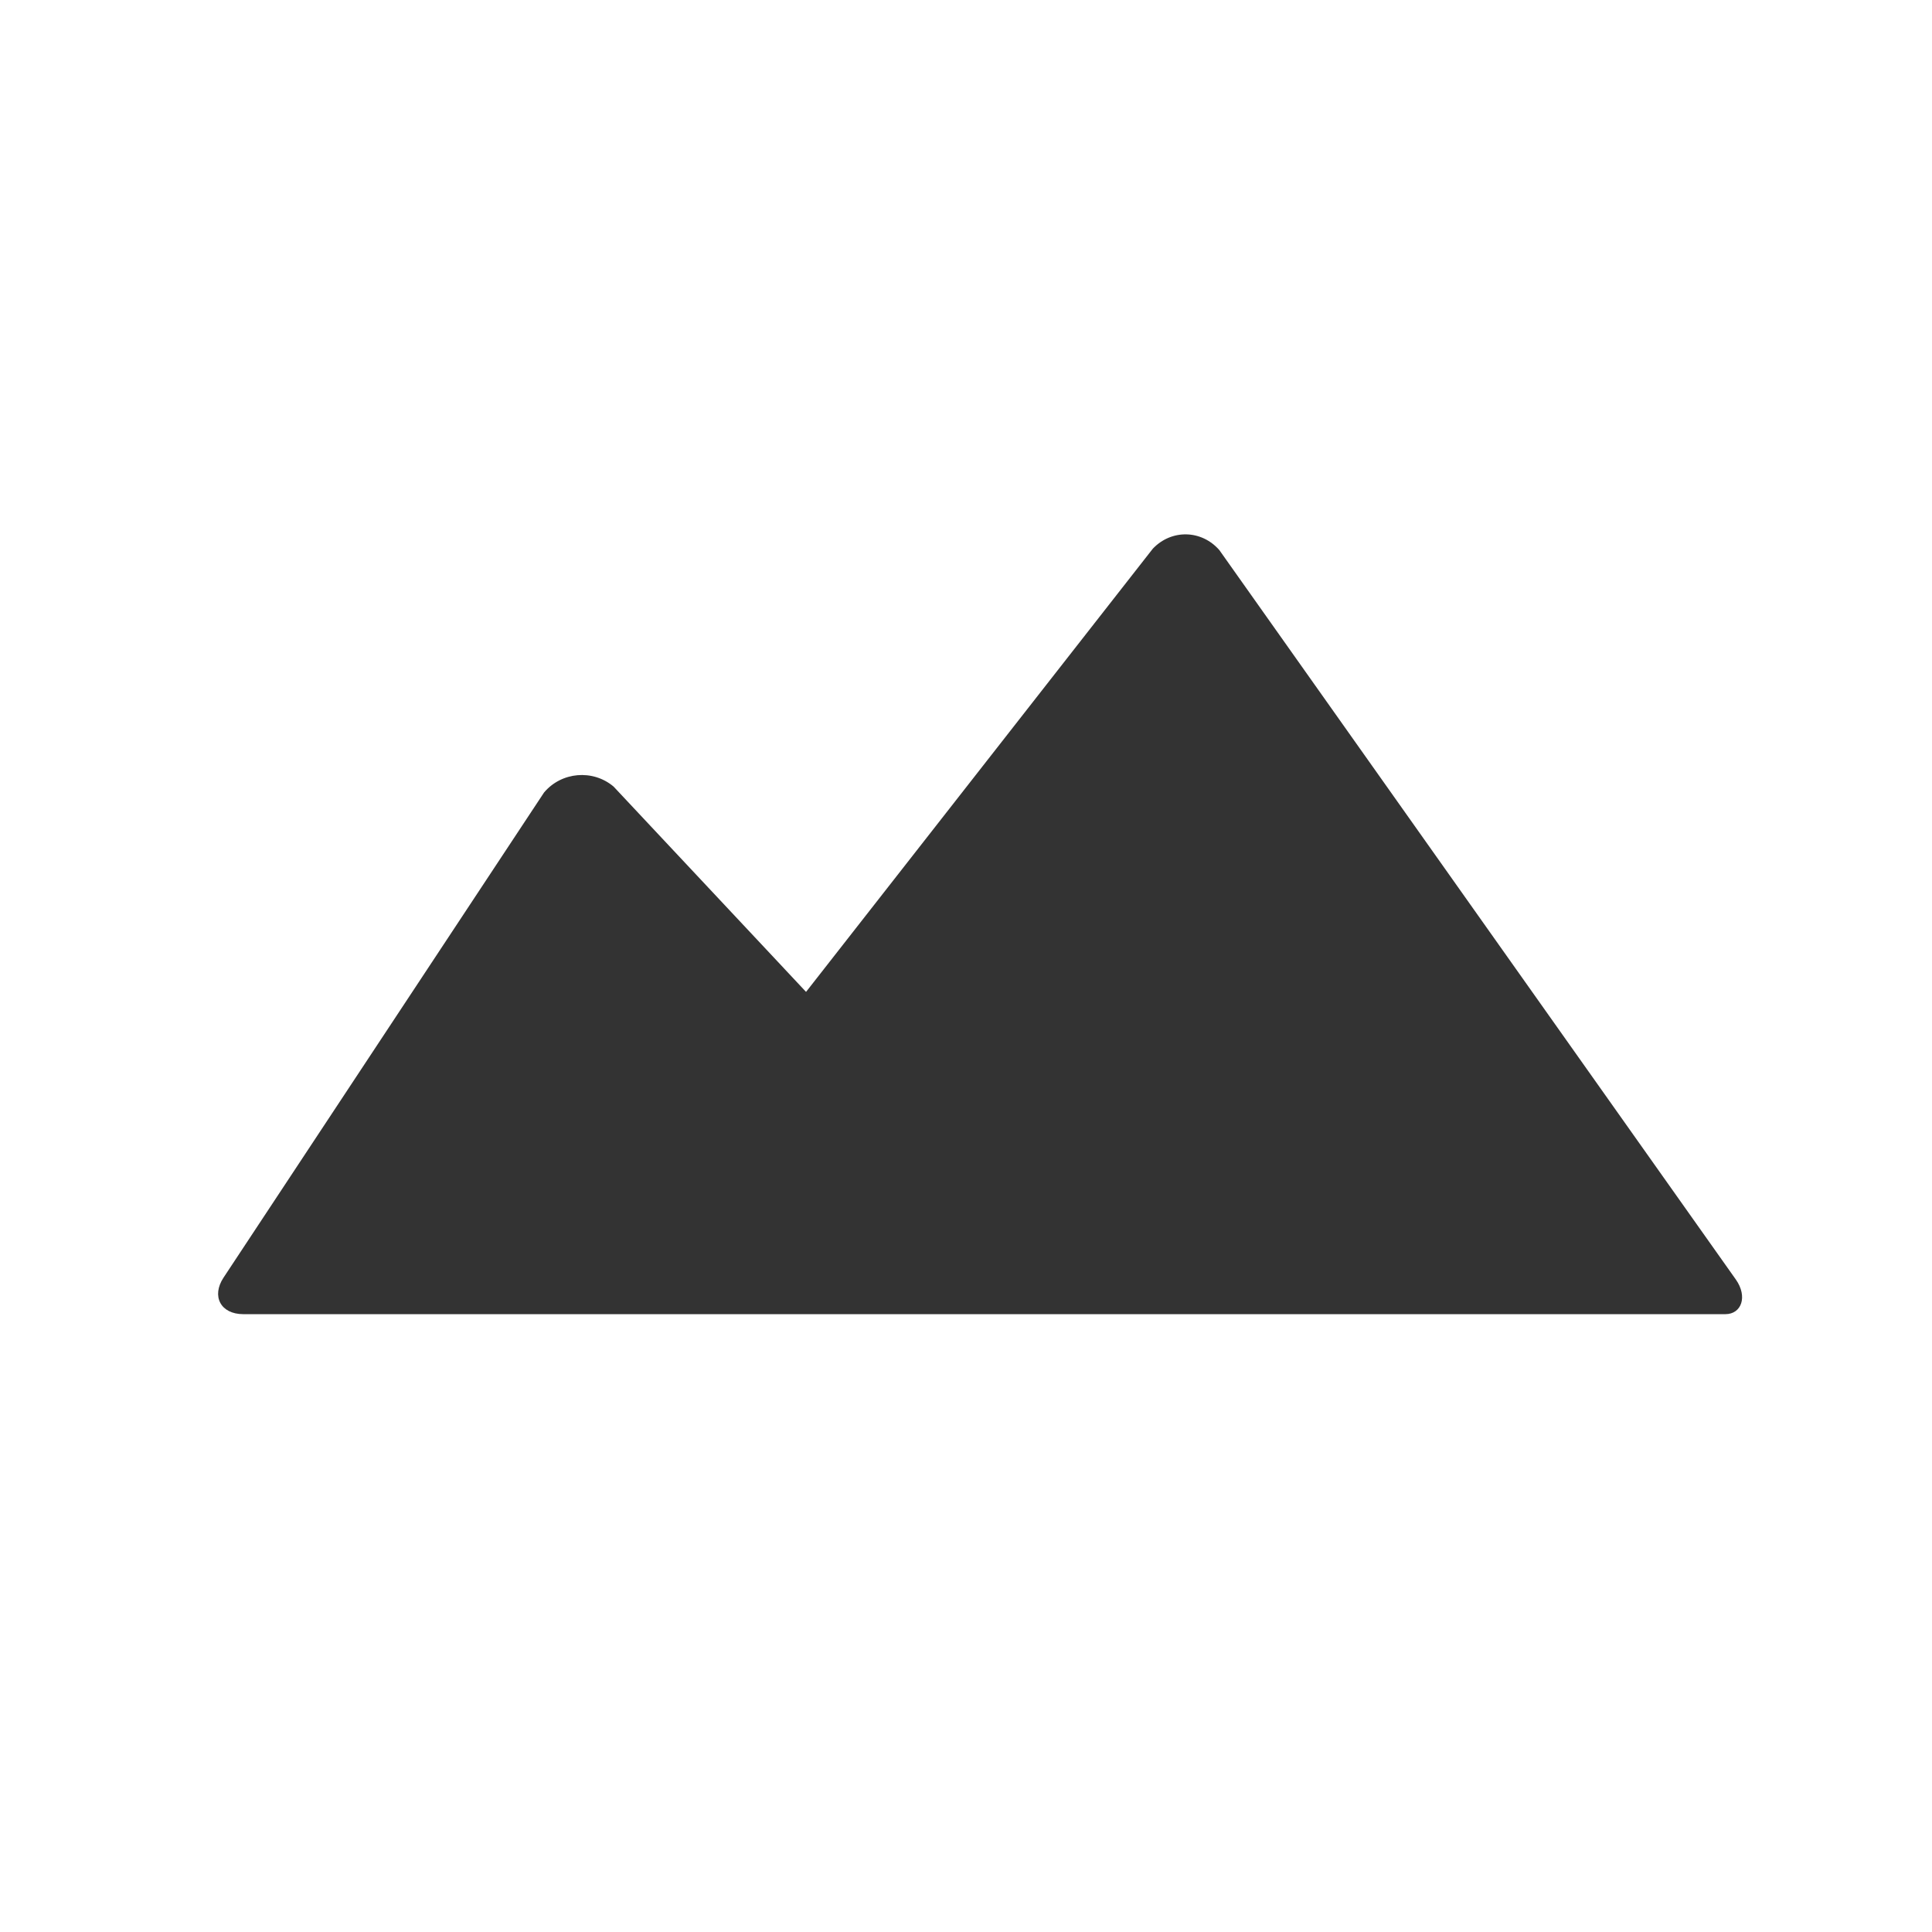 <?xml version="1.0" encoding="utf-8"?>
<!-- Generator: Adobe Illustrator 16.0.0, SVG Export Plug-In . SVG Version: 6.00 Build 0)  -->
<!DOCTYPE svg PUBLIC "-//W3C//DTD SVG 1.1//EN" "http://www.w3.org/Graphics/SVG/1.1/DTD/svg11.dtd">
<svg version="1.1" id="Layer_1" xmlns="http://www.w3.org/2000/svg" xmlns:xlink="http://www.w3.org/1999/xlink" x="0px" y="0px"
	 width="100px" height="100px" viewBox="0 0 100 100" enable-background="new 0 0 100 100" xml:space="preserve">
<rect x="0" y="0" width="100" height="100" fill="#333333" stroke="none"/>
<path fill="#FFFFFF" d="M0,0v100h100V0H0z M89.304,68.021c-0.52,0-65.988,0-76.709,0c-1.18,0-1.656-0.931-1.028-1.887
	c0.443-0.675,16.592-25.113,16.592-25.113c0.903-1.073,2.523-1.214,3.598-0.31l9.964,10.629l17.949-22.941
	c0.967-1.016,2.52-0.982,3.444,0.075c0,0,25.966,36.667,26.732,37.752C90.471,67.111,90.141,68.021,89.304,68.021z"/>
</svg>
